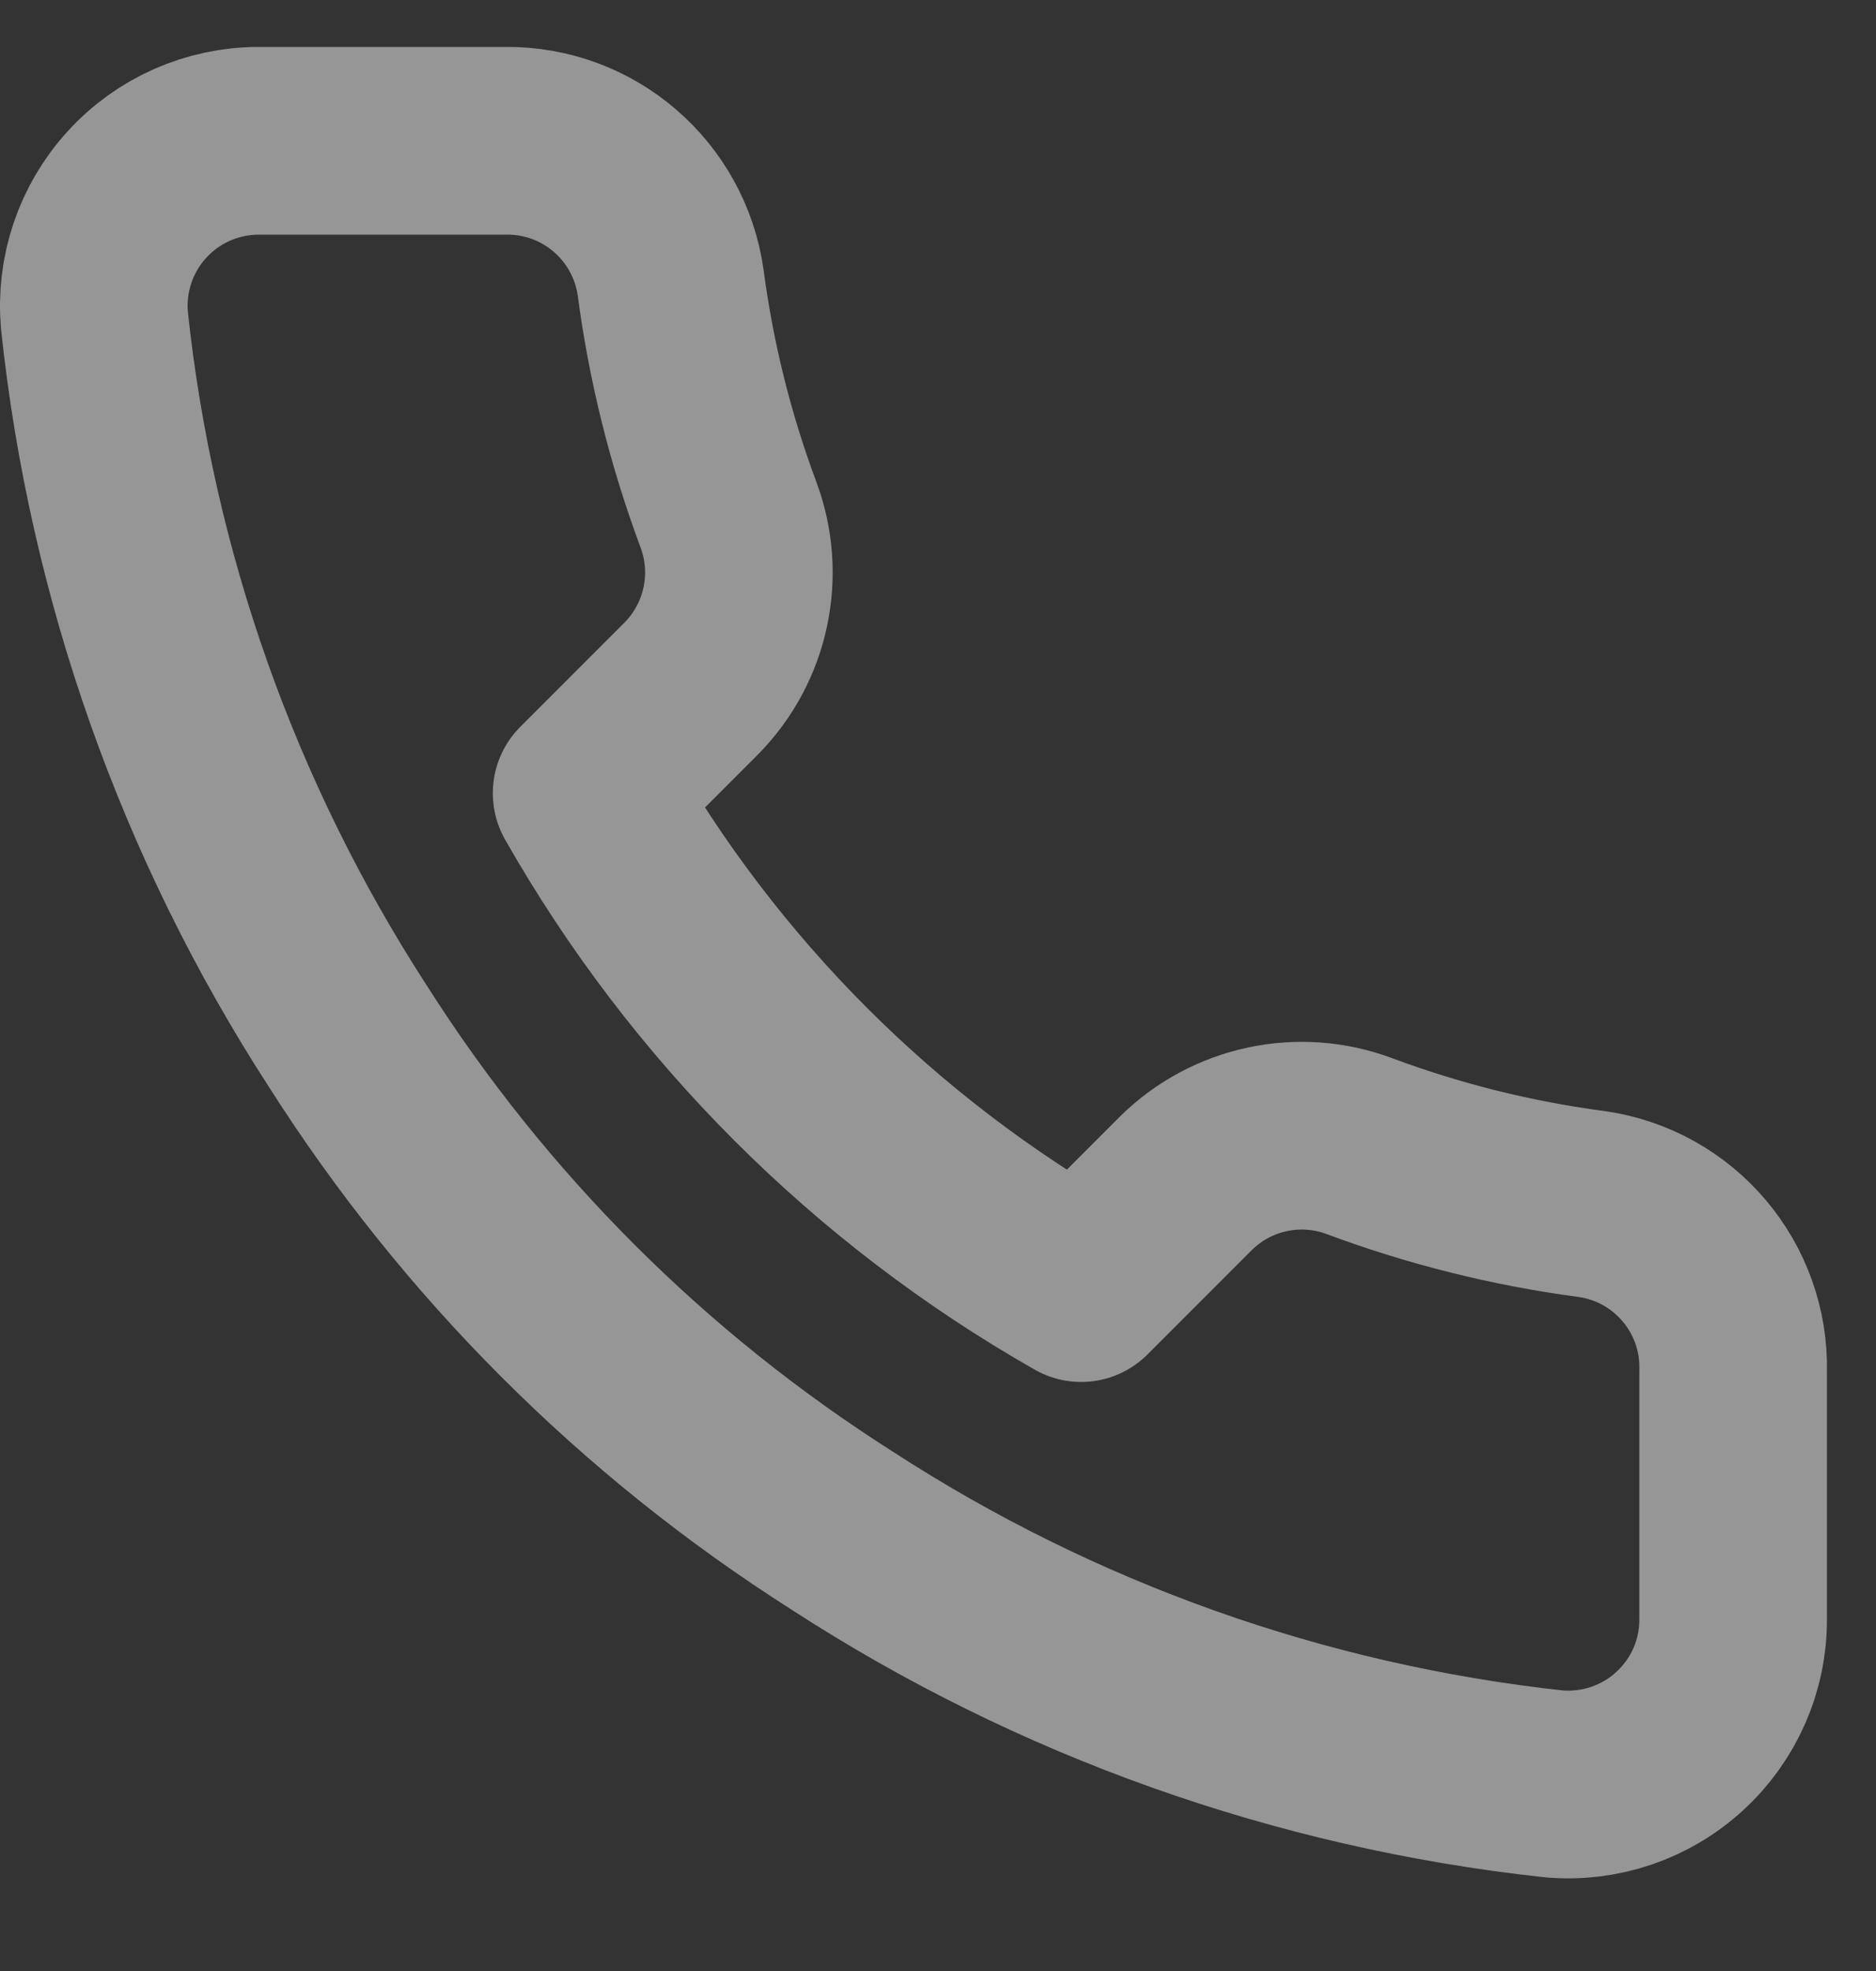 <svg width="20" height="21" viewBox="0 0 20 21" fill="none" xmlns="http://www.w3.org/2000/svg">
<rect x="0" y="0" width="20" height="21" fill="#333333" stroke="none"/>
<path d="M18.477 14.612V17.248C18.48 17.743 18.273 18.216 17.908 18.55C17.544 18.885 17.055 19.05 16.562 19.006C13.858 18.712 11.26 17.788 8.978 16.308C6.854 14.959 5.054 13.158 3.705 11.035C2.22 8.742 1.296 6.132 1.007 3.416C0.963 2.925 1.127 2.437 1.46 2.073C1.792 1.708 2.263 1.501 2.756 1.5L5.392 1.5C6.275 1.491 7.026 2.138 7.15 3.012C7.261 3.855 7.468 4.684 7.765 5.481C8.006 6.123 7.852 6.847 7.37 7.335L6.254 8.451C7.505 10.651 9.326 12.473 11.526 13.724L12.642 12.608C13.13 12.126 13.854 11.971 14.497 12.213C15.294 12.51 16.122 12.716 16.966 12.828C17.85 12.952 18.5 13.72 18.477 14.612V14.612Z" stroke="#FAFAFA" stroke-opacity="0.502" stroke-width="2" stroke-linecap="round" stroke-linejoin="round"/>
</svg>
